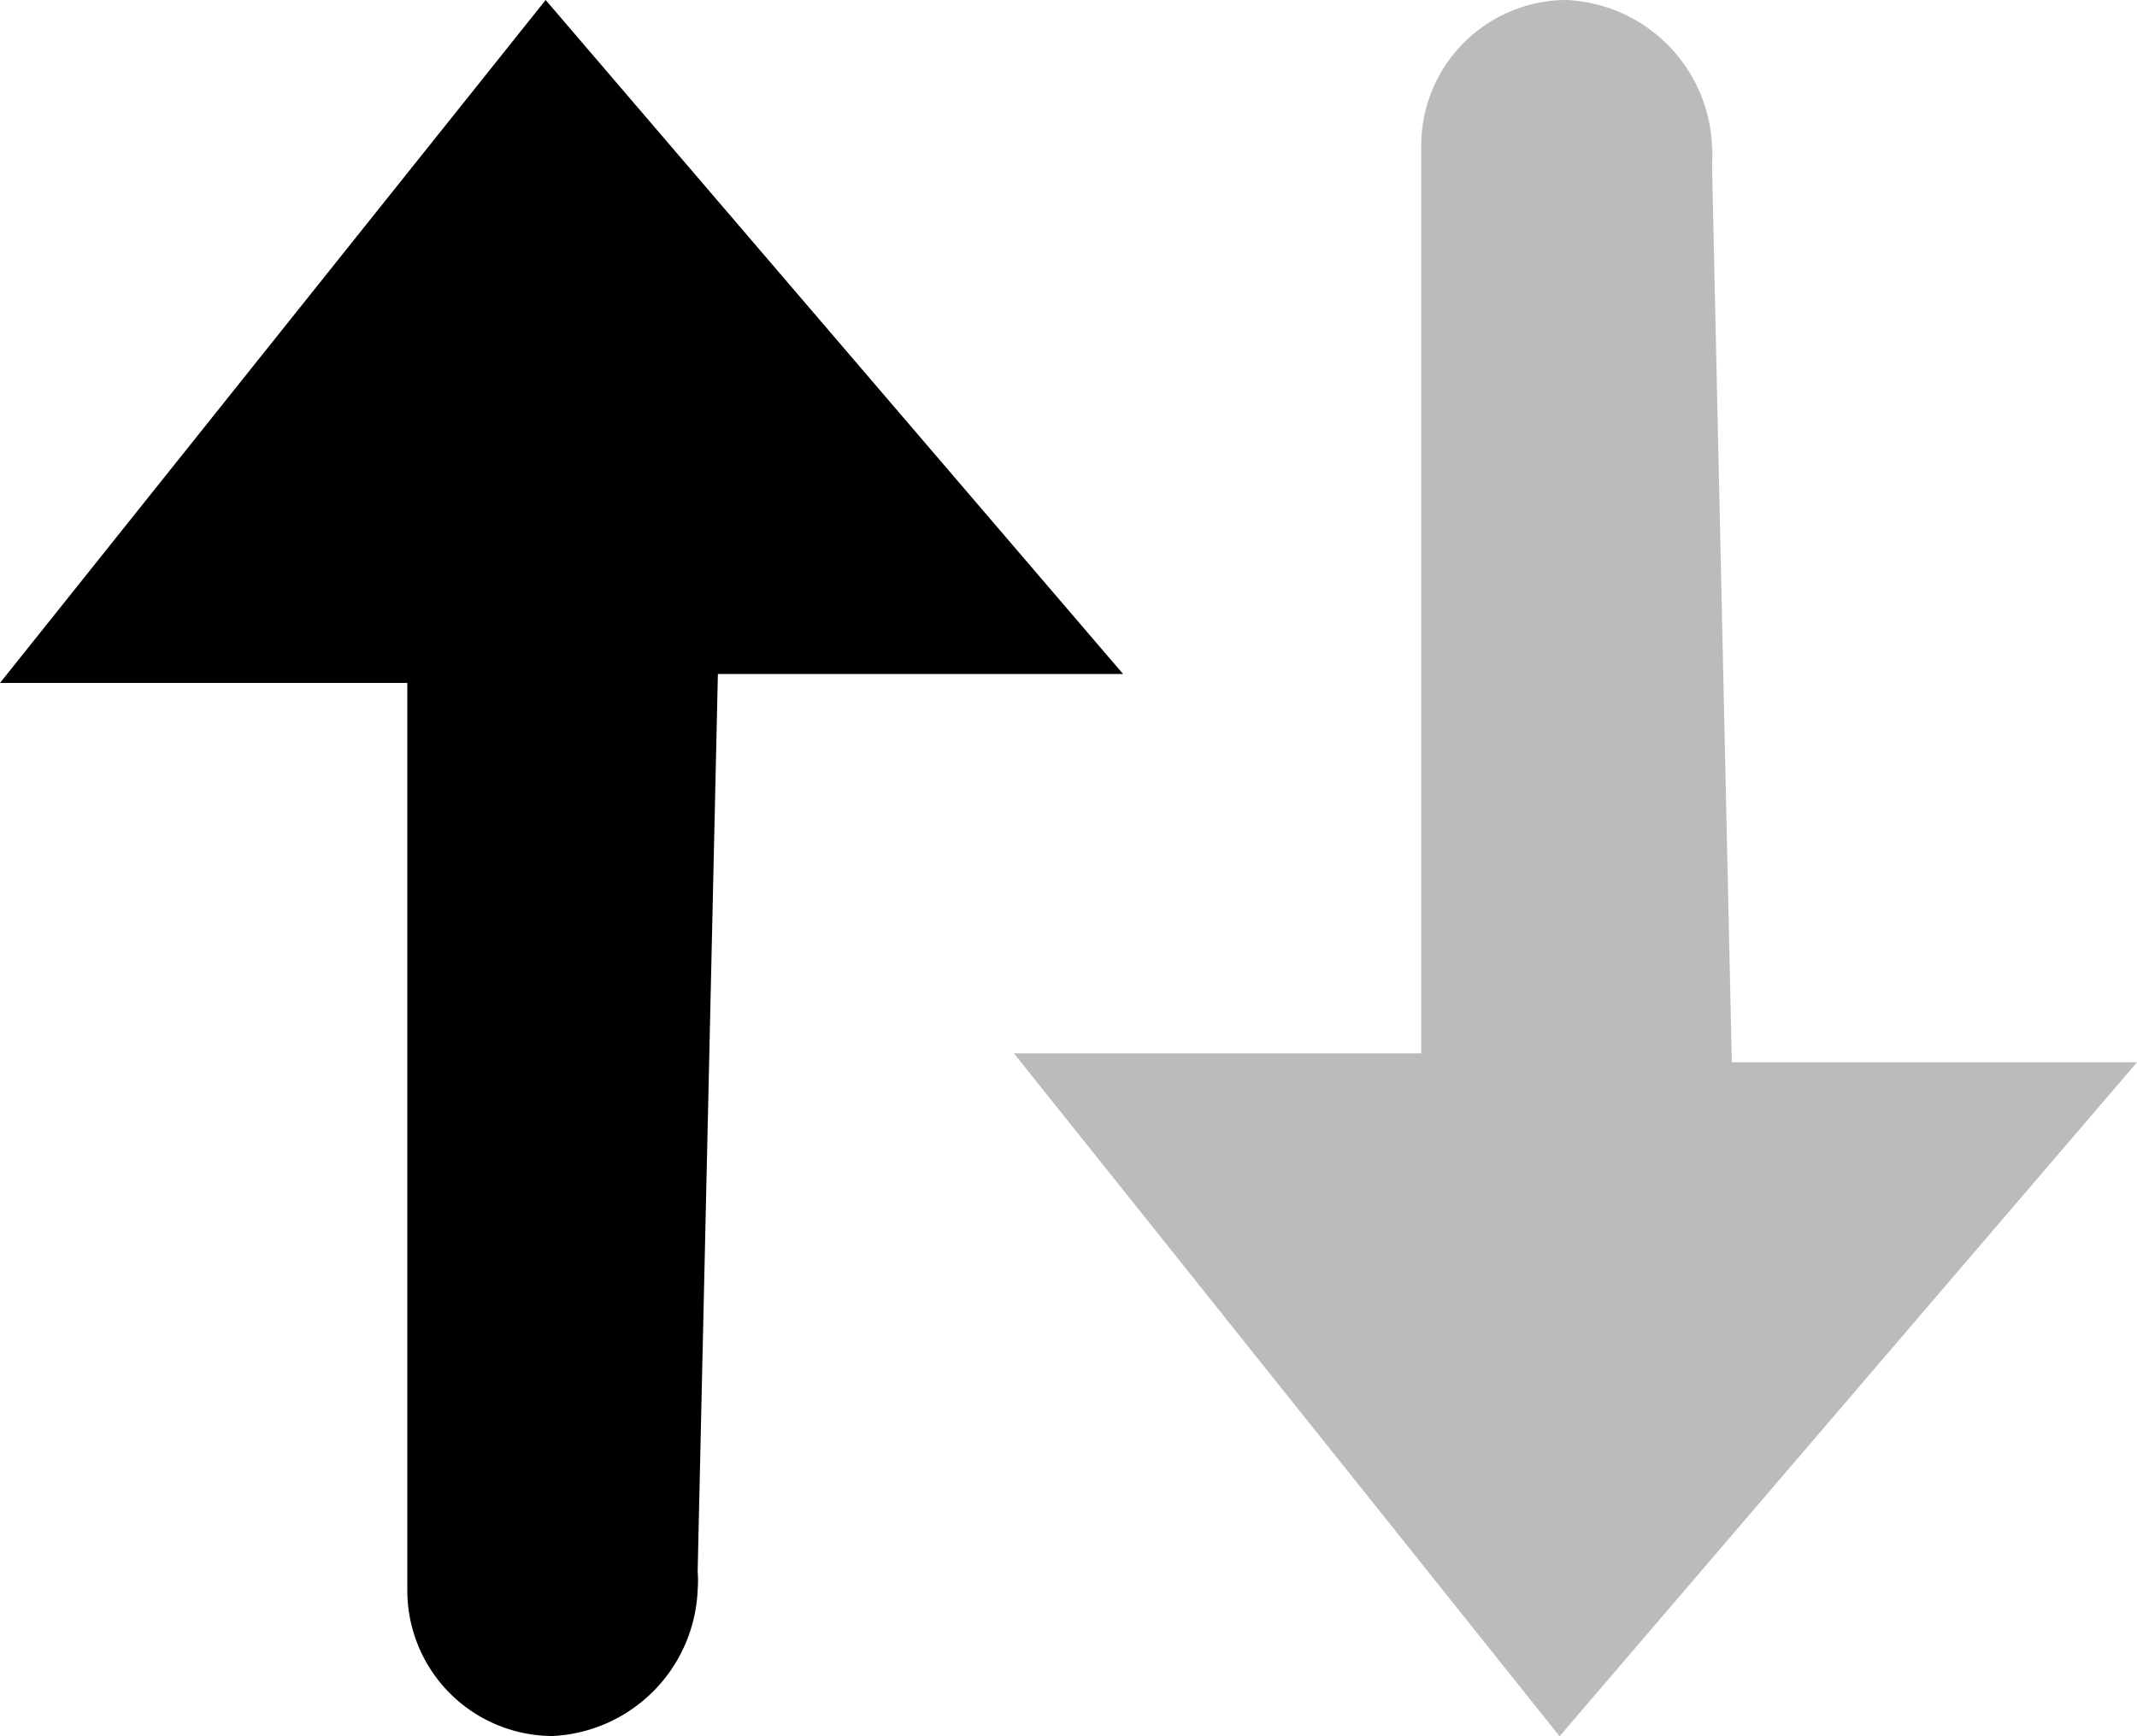 <svg data-name="icon_ arrow_default" xmlns="http://www.w3.org/2000/svg" width="15" height="12.188" viewBox="0 0 15 12.188">
    <path data-name="Union 1" d="M2.859 11.161V4.794H0L3.83 0l4.053 4.731H5.039l-.142 6.3a.821.821 0 0 1 0 .129 1.071 1.071 0 0 1-1.016 1.026 1.022 1.022 0 0 1-1.022-1.025z" style="fill:#000000"/>
    <path data-name="Union 2" d="M2.859 1.026v6.368H0l3.83 4.794 4.053-4.731H5.039L4.9 1.155a.819.819 0 0 0 0-.129A1.071 1.071 0 0 0 3.876 0a1.022 1.022 0 0 0-1.017 1.026z" transform="translate(7.117)" style="fill:#bbb"/>
</svg>
